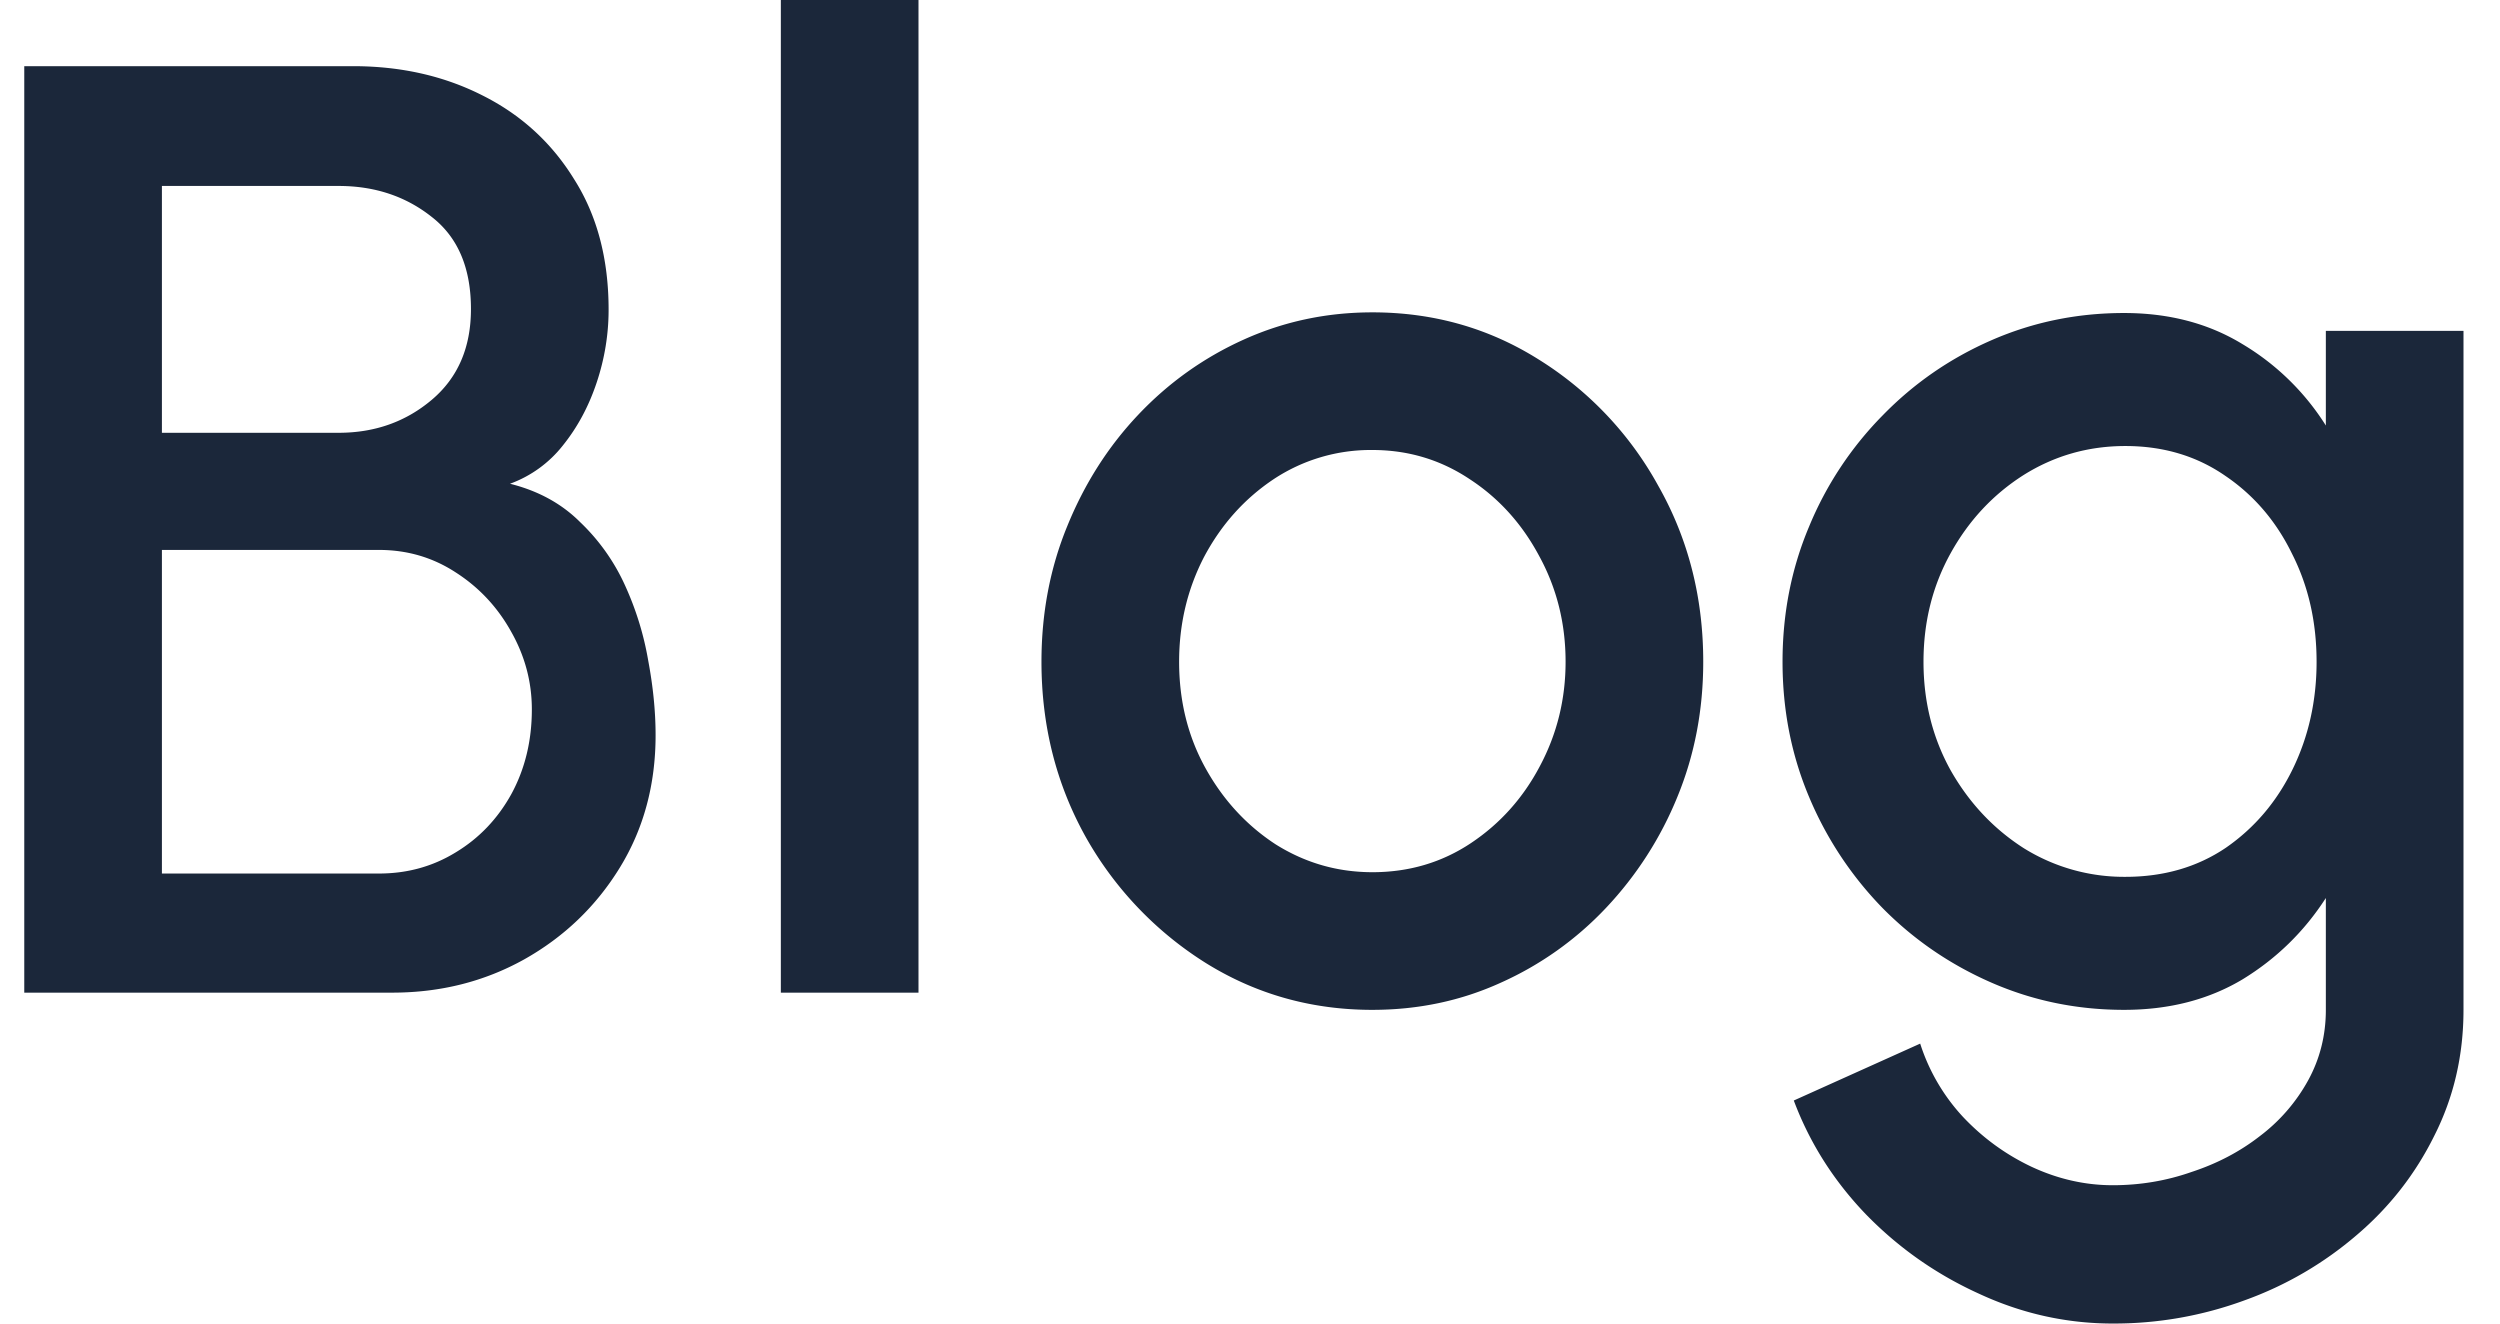 <svg xmlns="http://www.w3.org/2000/svg" width="68" height="36" fill="none" xmlns:v="https://vecta.io/nano"><path d="M.66 27V1.8h8.946c1.296 0 2.466.264 3.51.792 1.056.528 1.89 1.29 2.502 2.286.624.984.936 2.166.936 3.546 0 .672-.108 1.332-.324 1.98s-.522 1.218-.918 1.71a3.24 3.24 0 0 1-1.44 1.044c.768.192 1.404.54 1.908 1.044a5.52 5.52 0 0 1 1.224 1.728c.3.66.51 1.344.63 2.052.132.708.198 1.38.198 2.016 0 1.344-.324 2.544-.972 3.6s-1.518 1.89-2.61 2.502c-1.08.6-2.274.9-3.582.9H.66zm3.744-3.24h5.904c.768 0 1.464-.192 2.088-.576.636-.384 1.14-.912 1.512-1.584.372-.684.558-1.452.558-2.304 0-.744-.186-1.446-.558-2.106-.372-.672-.876-1.212-1.512-1.62-.624-.408-1.32-.612-2.088-.612H4.404v8.802zm0-11.988H9.21c.984 0 1.83-.3 2.538-.9S12.81 9.45 12.81 8.406c0-1.116-.354-1.95-1.062-2.502-.708-.564-1.554-.846-2.538-.846H4.404v6.714zM21.239 27V0h3.744v27h-3.744zm16.089.468c-1.656 0-3.168-.426-4.536-1.278a9.58 9.58 0 0 1-3.258-3.42c-.804-1.44-1.206-3.03-1.206-4.77 0-1.32.234-2.55.702-3.69.468-1.152 1.11-2.16 1.926-3.024.828-.876 1.788-1.56 2.88-2.052s2.256-.738 3.492-.738c1.656 0 3.162.426 4.518 1.278a9.34 9.34 0 0 1 3.258 3.438c.816 1.44 1.224 3.036 1.224 4.788 0 1.308-.234 2.532-.702 3.672a9.75 9.75 0 0 1-1.944 3.024 8.96 8.96 0 0 1-2.862 2.034c-1.08.492-2.244.738-3.492.738zm0-3.744c.996 0 1.89-.264 2.682-.792s1.416-1.224 1.872-2.088c.468-.876.702-1.824.702-2.844 0-1.044-.24-2.004-.72-2.88-.468-.876-1.098-1.572-1.89-2.088-.792-.528-1.674-.792-2.646-.792a4.78 4.78 0 0 0-2.682.792c-.792.528-1.422 1.23-1.89 2.106-.456.876-.684 1.83-.684 2.862 0 1.068.24 2.034.72 2.898s1.116 1.554 1.908 2.07c.804.504 1.68.756 2.628.756zM63.263 9h3.744v18.468c0 1.236-.264 2.376-.792 3.42-.516 1.044-1.218 1.944-2.106 2.7a9.72 9.72 0 0 1-3.06 1.782 10.28 10.28 0 0 1-3.582.63c-1.26 0-2.472-.27-3.636-.81-1.164-.528-2.19-1.248-3.078-2.16-.876-.912-1.53-1.944-1.962-3.096l3.438-1.548a5.31 5.31 0 0 0 1.152 1.98c.54.576 1.164 1.032 1.872 1.368.72.336 1.458.504 2.214.504.744 0 1.458-.12 2.142-.36.696-.228 1.314-.552 1.854-.972a4.79 4.79 0 0 0 1.314-1.512c.324-.588.486-1.23.486-1.926v-3.042c-.588.912-1.344 1.65-2.268 2.214-.924.552-1.998.828-3.222.828-1.272 0-2.472-.246-3.6-.738s-2.118-1.17-2.97-2.034a9.69 9.69 0 0 1-1.998-3.024c-.48-1.14-.72-2.364-.72-3.672s.24-2.532.72-3.672a9.42 9.42 0 0 1 1.998-3.024c.852-.876 1.842-1.56 2.97-2.052s2.328-.738 3.6-.738c1.224 0 2.298.282 3.222.846a6.78 6.78 0 0 1 2.268 2.214V9zm-5.454 14.85c1.044 0 1.956-.264 2.736-.792.78-.54 1.386-1.254 1.818-2.142s.648-1.86.648-2.916c0-1.08-.222-2.058-.666-2.934-.432-.888-1.038-1.596-1.818-2.124-.78-.54-1.686-.81-2.718-.81-1.008 0-1.932.264-2.772.792-.828.528-1.488 1.236-1.98 2.124s-.738 1.872-.738 2.952.246 2.064.738 2.952c.504.888 1.17 1.596 1.998 2.124a5.16 5.16 0 0 0 2.754.774z" fill="#1b273a"/></svg>
